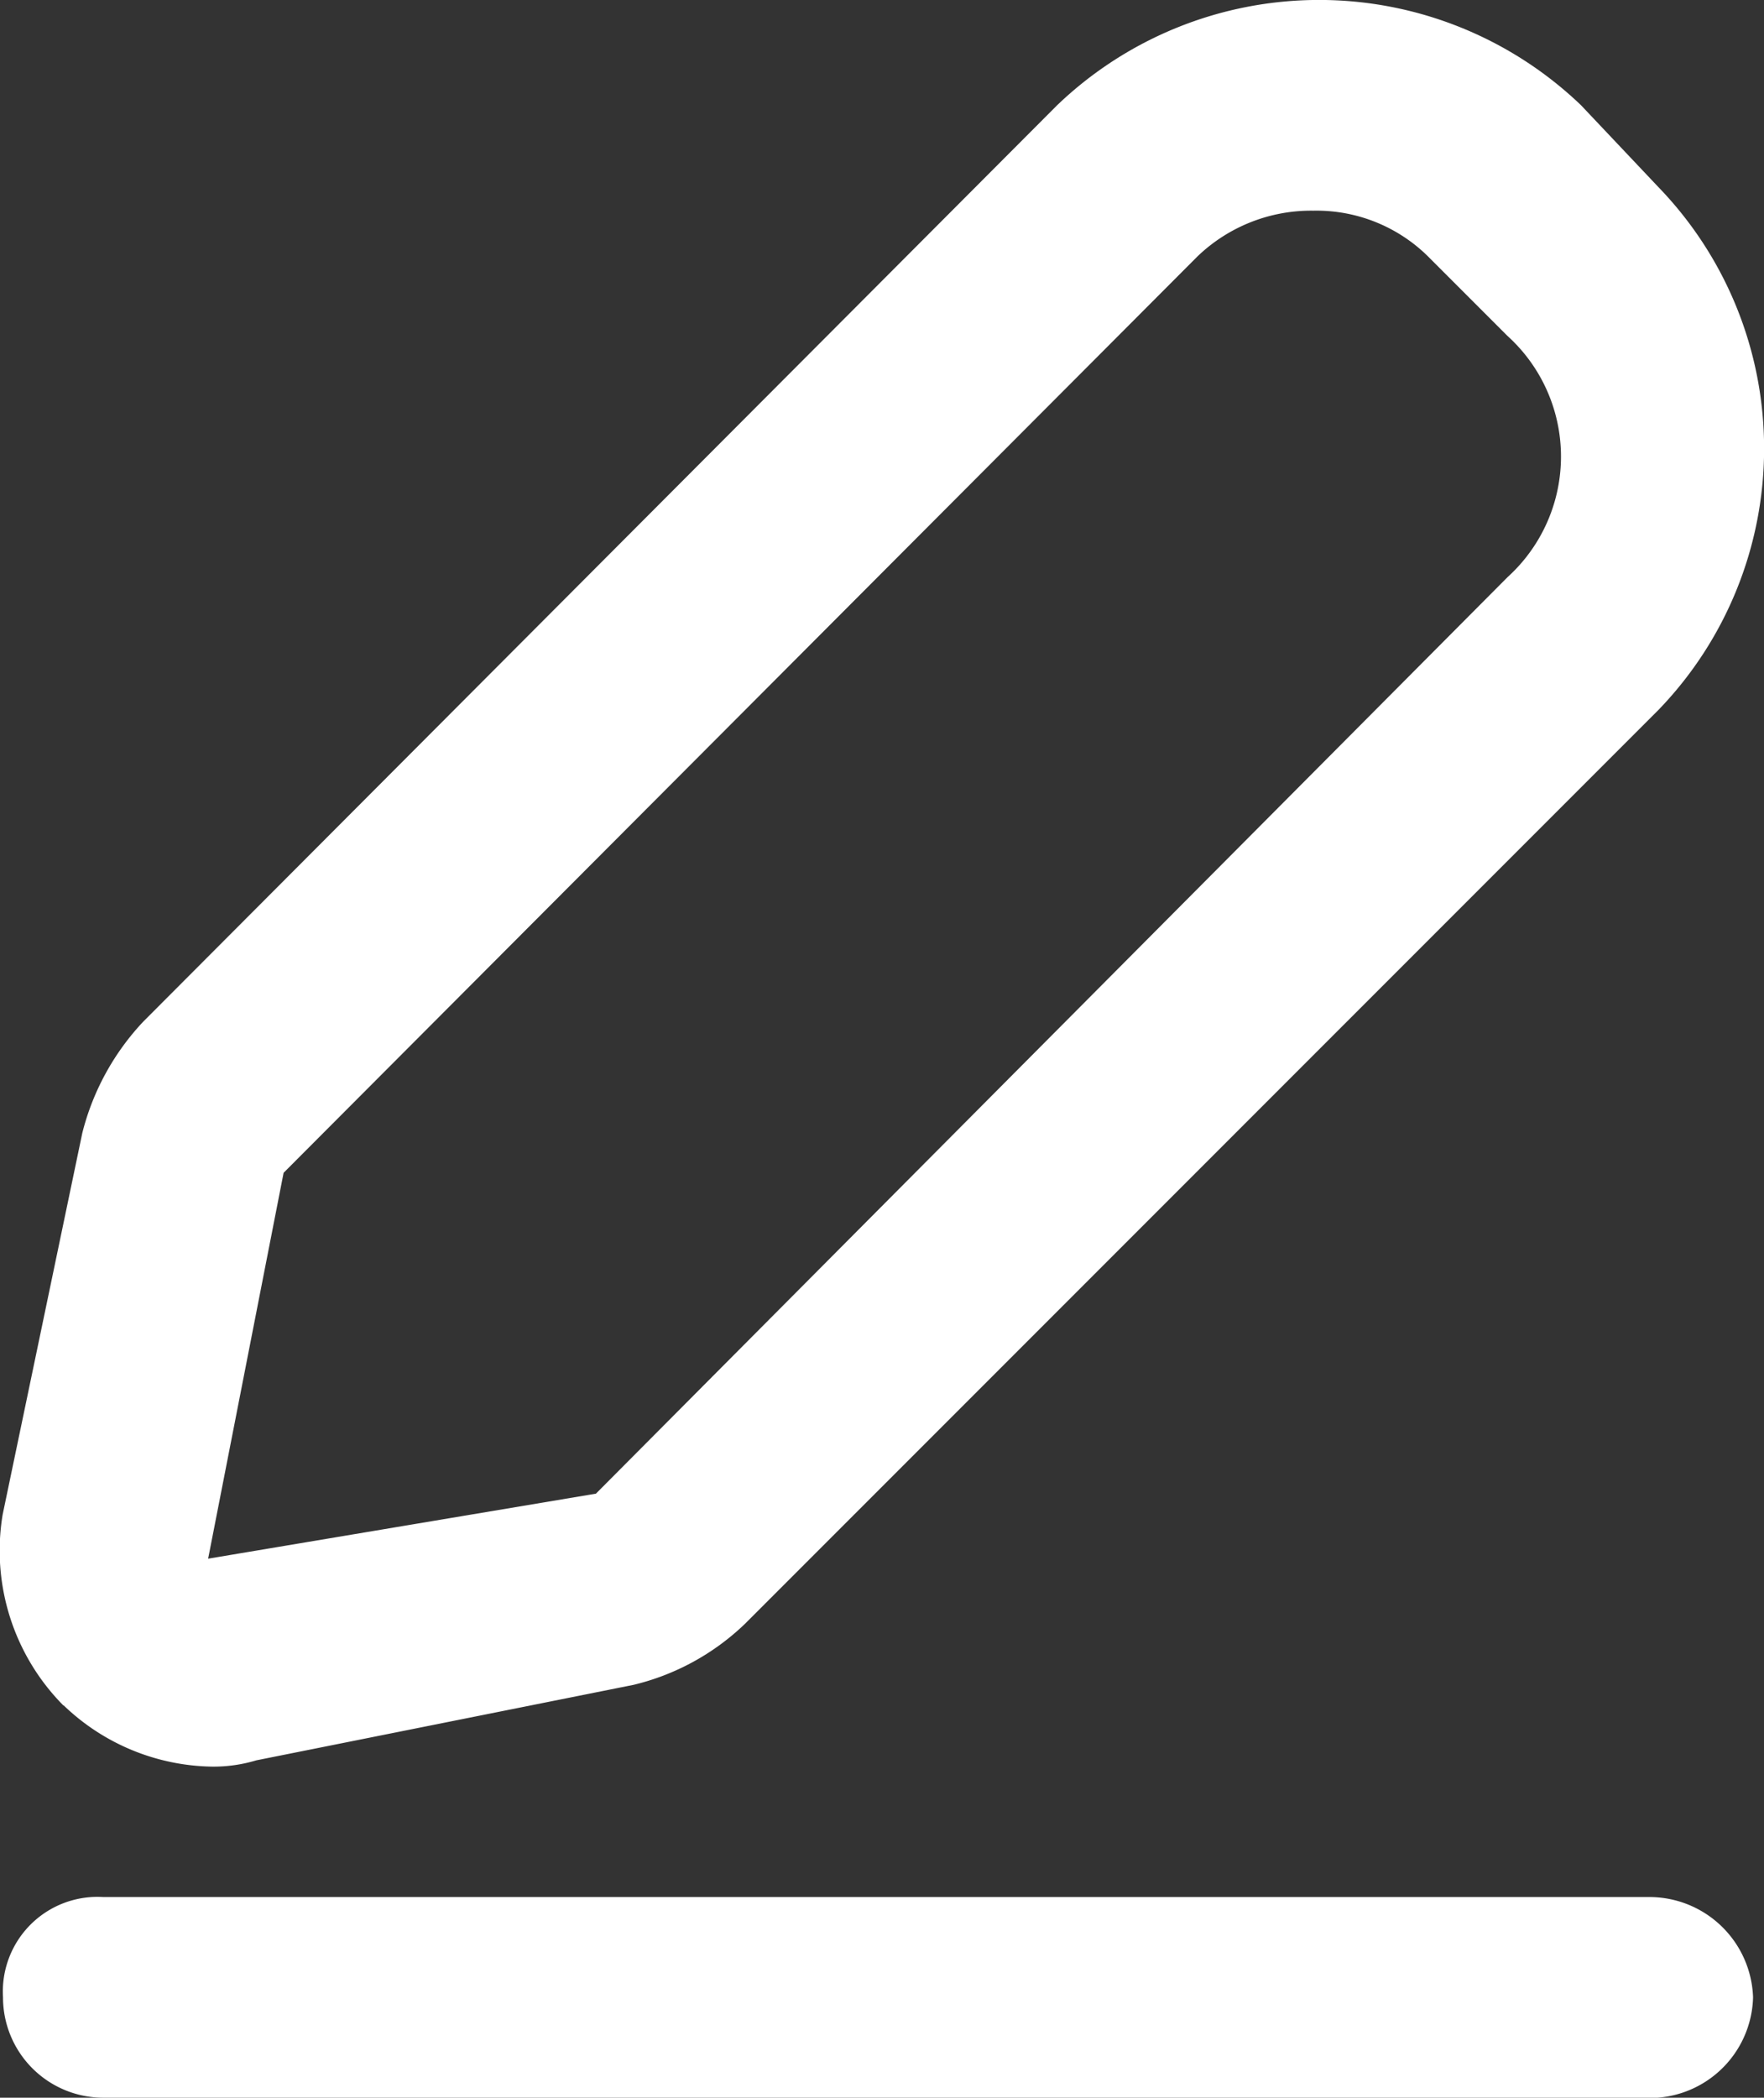 <svg xmlns="http://www.w3.org/2000/svg" width="19.35" height="23" viewBox="0 0 19.35 23">
  <rect x="0" y="0" width="19.35" height="23" fill="#333333" stroke="none"/>
  <path id="Union_22" data-name="Union 22" d="M-4948.867-3273a1.1,1.1,0,0,1-1.1-1.1,1.038,1.038,0,0,1,1.1-1.1h16.97a1.138,1.138,0,0,1,1.127,1.1,1.133,1.133,0,0,1-1.219,1.1Zm-.437-4.3a2.412,2.412,0,0,1-.667-2.093l.874-4.185a2.767,2.767,0,0,1,.667-1.219l10.025-10.048a4.153,4.153,0,0,1,5.749,0l.851.9a4.123,4.123,0,0,1,0,5.726l-10.025,10.025a2.66,2.66,0,0,1-1.219.667l-4.139.828a1.633,1.633,0,0,1-.483.069A2.4,2.4,0,0,1-4949.3-3277.3Zm12.44-15.889-10.025,10.048-.828,4.231,4.254-.713,10-10.049a1.784,1.784,0,0,0,0-2.644l-.874-.874a1.741,1.741,0,0,0-1.256-.5A1.8,1.8,0,0,0-4936.864-3293.189Z" transform="translate(4950 3296)" fill="#fff"/>
</svg>
